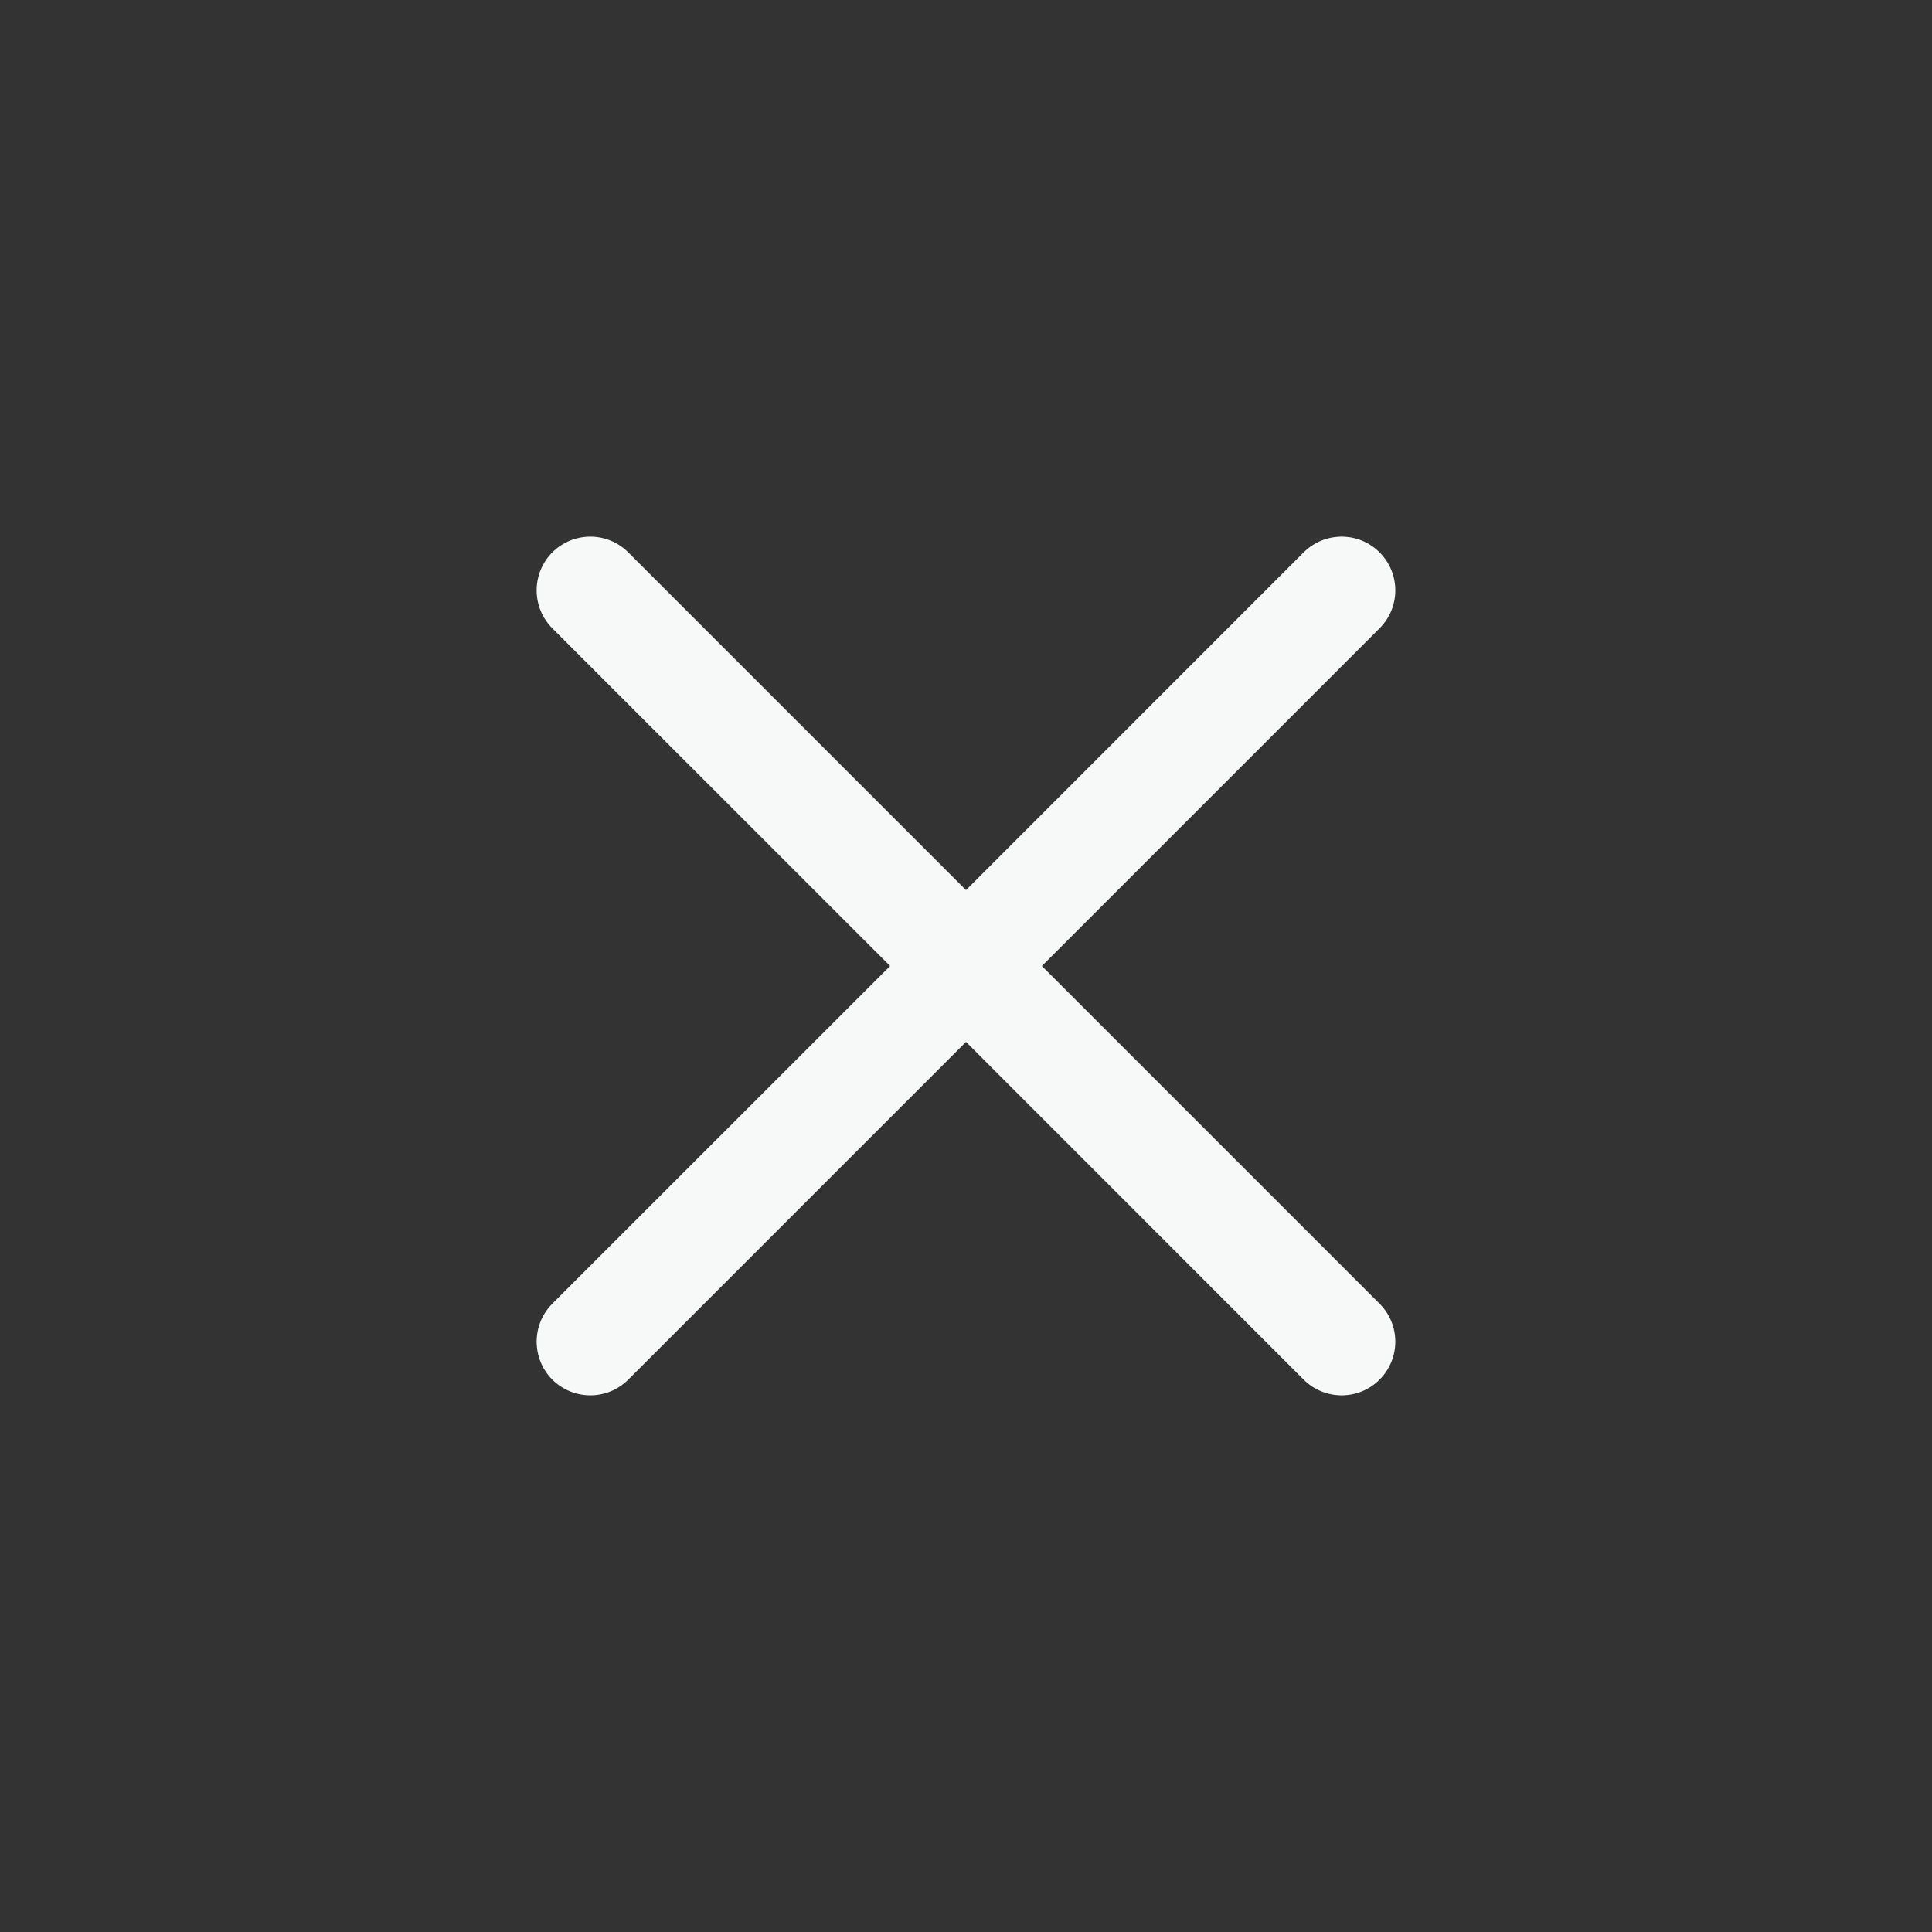 <svg width="18" height="18" viewBox="0 0 18 18" fill="none" xmlns="http://www.w3.org/2000/svg">
<rect x="0" y="0" width="18" height="18" fill="#333333" stroke="none"/>
<path fill-rule="evenodd" clip-rule="evenodd" d="M9.707 9L12.853 5.854C13.049 5.658 13.049 5.342 12.853 5.146C12.658 4.951 12.342 4.951 12.146 5.146L9 8.293L5.853 5.146C5.658 4.951 5.342 4.951 5.146 5.146C4.951 5.342 4.951 5.658 5.146 5.854L8.293 9L5.146 12.146C4.951 12.342 4.951 12.658 5.146 12.854C5.244 12.951 5.372 13 5.5 13C5.628 13 5.756 12.951 5.853 12.854L9 9.707L12.146 12.854C12.244 12.951 12.372 13 12.5 13C12.628 13 12.756 12.951 12.853 12.854C13.049 12.658 13.049 12.342 12.853 12.146L9.707 9Z" fill="#F7F8F8"/>
</svg>
